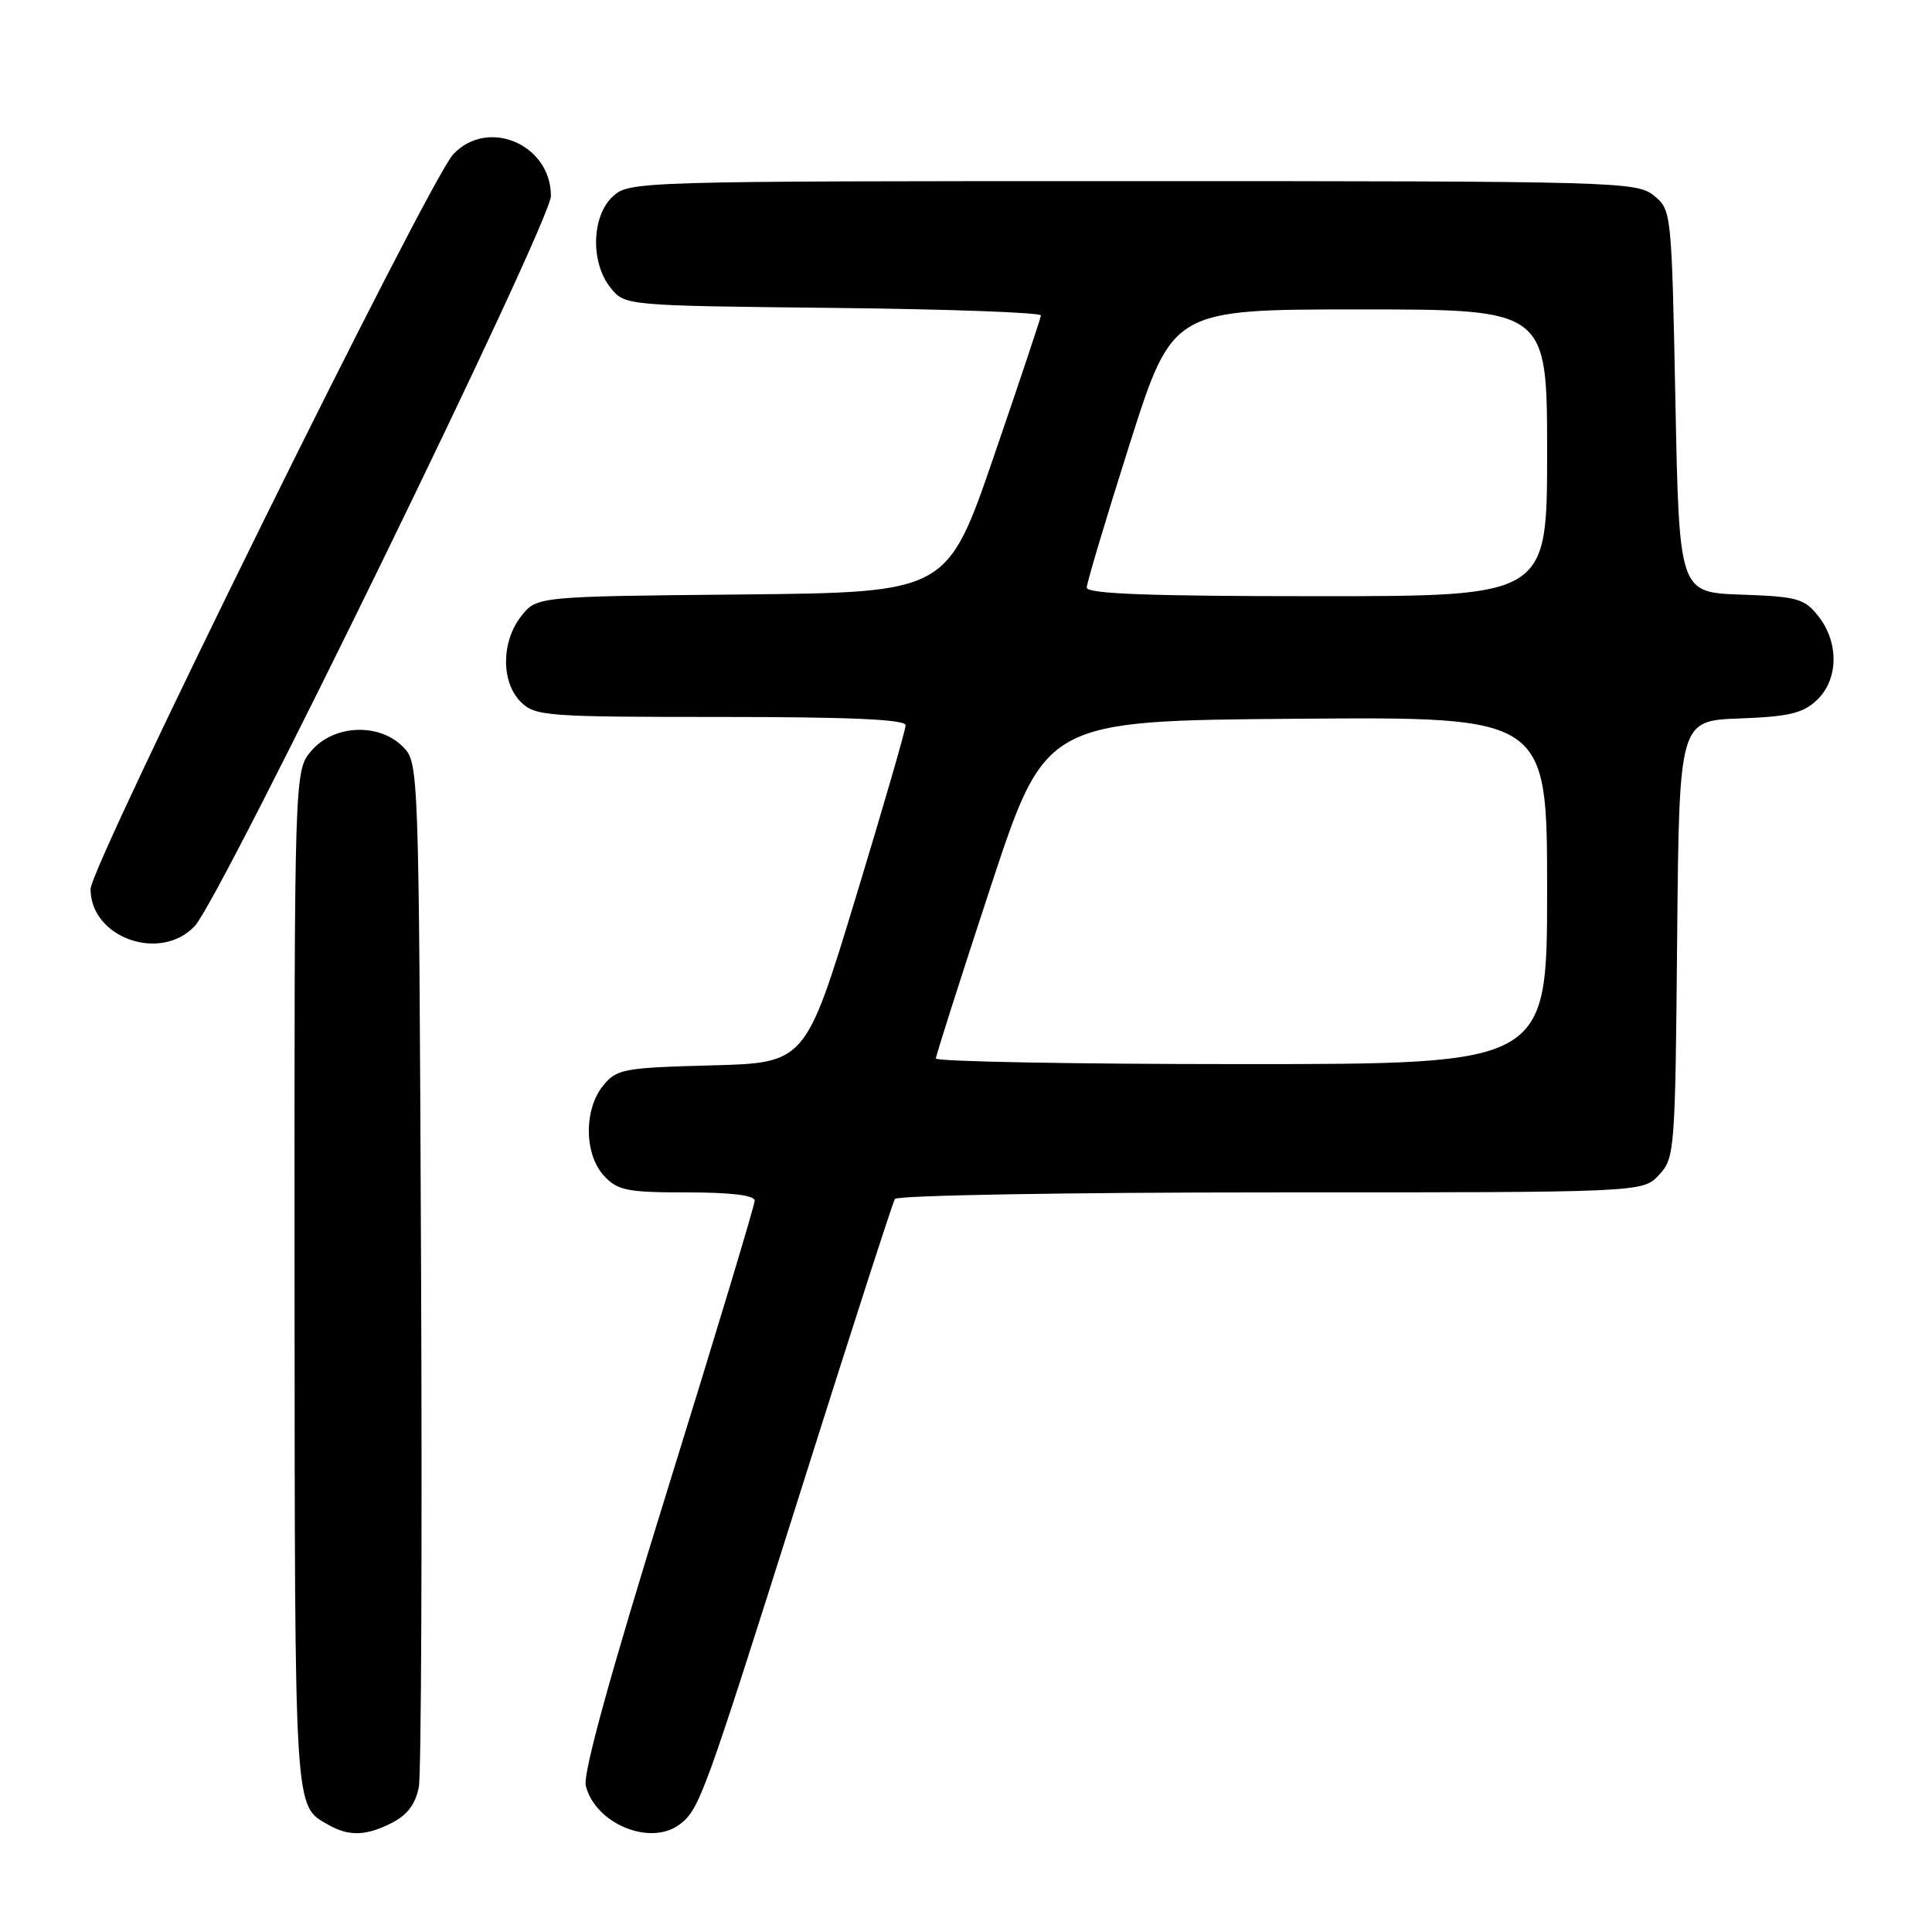 <?xml version="1.0" encoding="UTF-8" standalone="no"?>
<!DOCTYPE svg PUBLIC "-//W3C//DTD SVG 1.1//EN" "http://www.w3.org/Graphics/SVG/1.1/DTD/svg11.dtd" >
<svg xmlns="http://www.w3.org/2000/svg" xmlns:xlink="http://www.w3.org/1999/xlink" version="1.1" viewBox="0 0 256 256">
 <g >
 <path fill="currentColor"
d=" M 52.00 241.50 C 54.01 240.46 55.09 238.99 55.50 236.75 C 55.82 234.96 55.95 203.70 55.79 167.28 C 55.50 101.25 55.49 101.05 53.37 98.93 C 50.21 95.76 44.24 96.02 41.28 99.46 C 39.00 102.11 39.00 102.11 39.03 169.81 C 39.07 240.93 38.96 239.19 43.50 241.79 C 46.23 243.36 48.57 243.28 52.00 241.50 Z  M 90.09 241.72 C 92.69 239.72 93.30 238.04 105.92 198.12 C 112.58 177.01 118.28 159.35 118.58 158.87 C 118.88 158.39 141.29 158.00 168.38 158.00 C 217.65 158.00 217.65 158.00 219.81 155.70 C 221.91 153.47 221.98 152.55 222.23 124.45 C 222.50 95.50 222.50 95.50 230.48 95.20 C 237.00 94.96 238.89 94.52 240.73 92.78 C 243.61 90.08 243.70 85.17 240.96 81.67 C 239.10 79.31 238.18 79.05 230.71 78.79 C 222.50 78.50 222.50 78.50 222.00 53.16 C 221.50 28.01 221.48 27.81 219.14 25.91 C 216.87 24.07 214.24 24.00 150.08 24.00 C 84.33 24.00 83.35 24.03 81.19 26.04 C 78.37 28.66 78.23 34.83 80.91 38.14 C 82.82 40.50 82.82 40.50 110.41 40.80 C 125.58 40.96 137.97 41.41 137.93 41.80 C 137.89 42.18 135.08 50.60 131.68 60.50 C 125.50 78.50 125.50 78.50 98.31 78.77 C 71.12 79.03 71.12 79.03 69.06 81.65 C 66.41 85.03 66.38 90.38 69.00 93.00 C 70.89 94.89 72.33 95.00 95.50 95.00 C 112.69 95.00 120.00 95.33 120.00 96.10 C 120.00 96.71 117.01 107.02 113.36 119.02 C 106.72 140.84 106.72 140.84 94.27 141.17 C 82.59 141.48 81.70 141.65 79.91 143.86 C 77.34 147.04 77.41 152.98 80.04 155.81 C 81.84 157.75 83.11 158.00 91.04 158.00 C 96.84 158.00 100.00 158.38 100.00 159.09 C 100.00 159.69 94.83 176.84 88.51 197.19 C 80.87 221.79 77.22 235.02 77.62 236.62 C 78.89 241.69 86.22 244.69 90.09 241.72 Z  M 25.80 122.71 C 29.32 118.96 73.00 29.43 73.00 25.96 C 73.00 19.13 64.64 15.56 60.06 20.44 C 56.82 23.88 12.00 114.70 12.00 117.81 C 12.00 124.26 21.26 127.55 25.80 122.71 Z  M 124.01 140.25 C 124.02 139.84 127.29 129.60 131.27 117.50 C 138.52 95.50 138.52 95.50 171.76 95.24 C 205.00 94.97 205.00 94.97 205.00 117.99 C 205.00 141.00 205.00 141.00 164.50 141.00 C 142.22 141.00 124.01 140.66 124.01 140.25 Z  M 144.00 77.86 C 144.00 77.24 146.56 68.69 149.68 58.86 C 155.36 41.00 155.36 41.00 180.18 41.00 C 205.00 41.00 205.00 41.00 205.00 60.00 C 205.00 79.00 205.00 79.00 174.50 79.00 C 152.41 79.00 144.00 78.69 144.00 77.86 Z "/>
</g>
</svg>